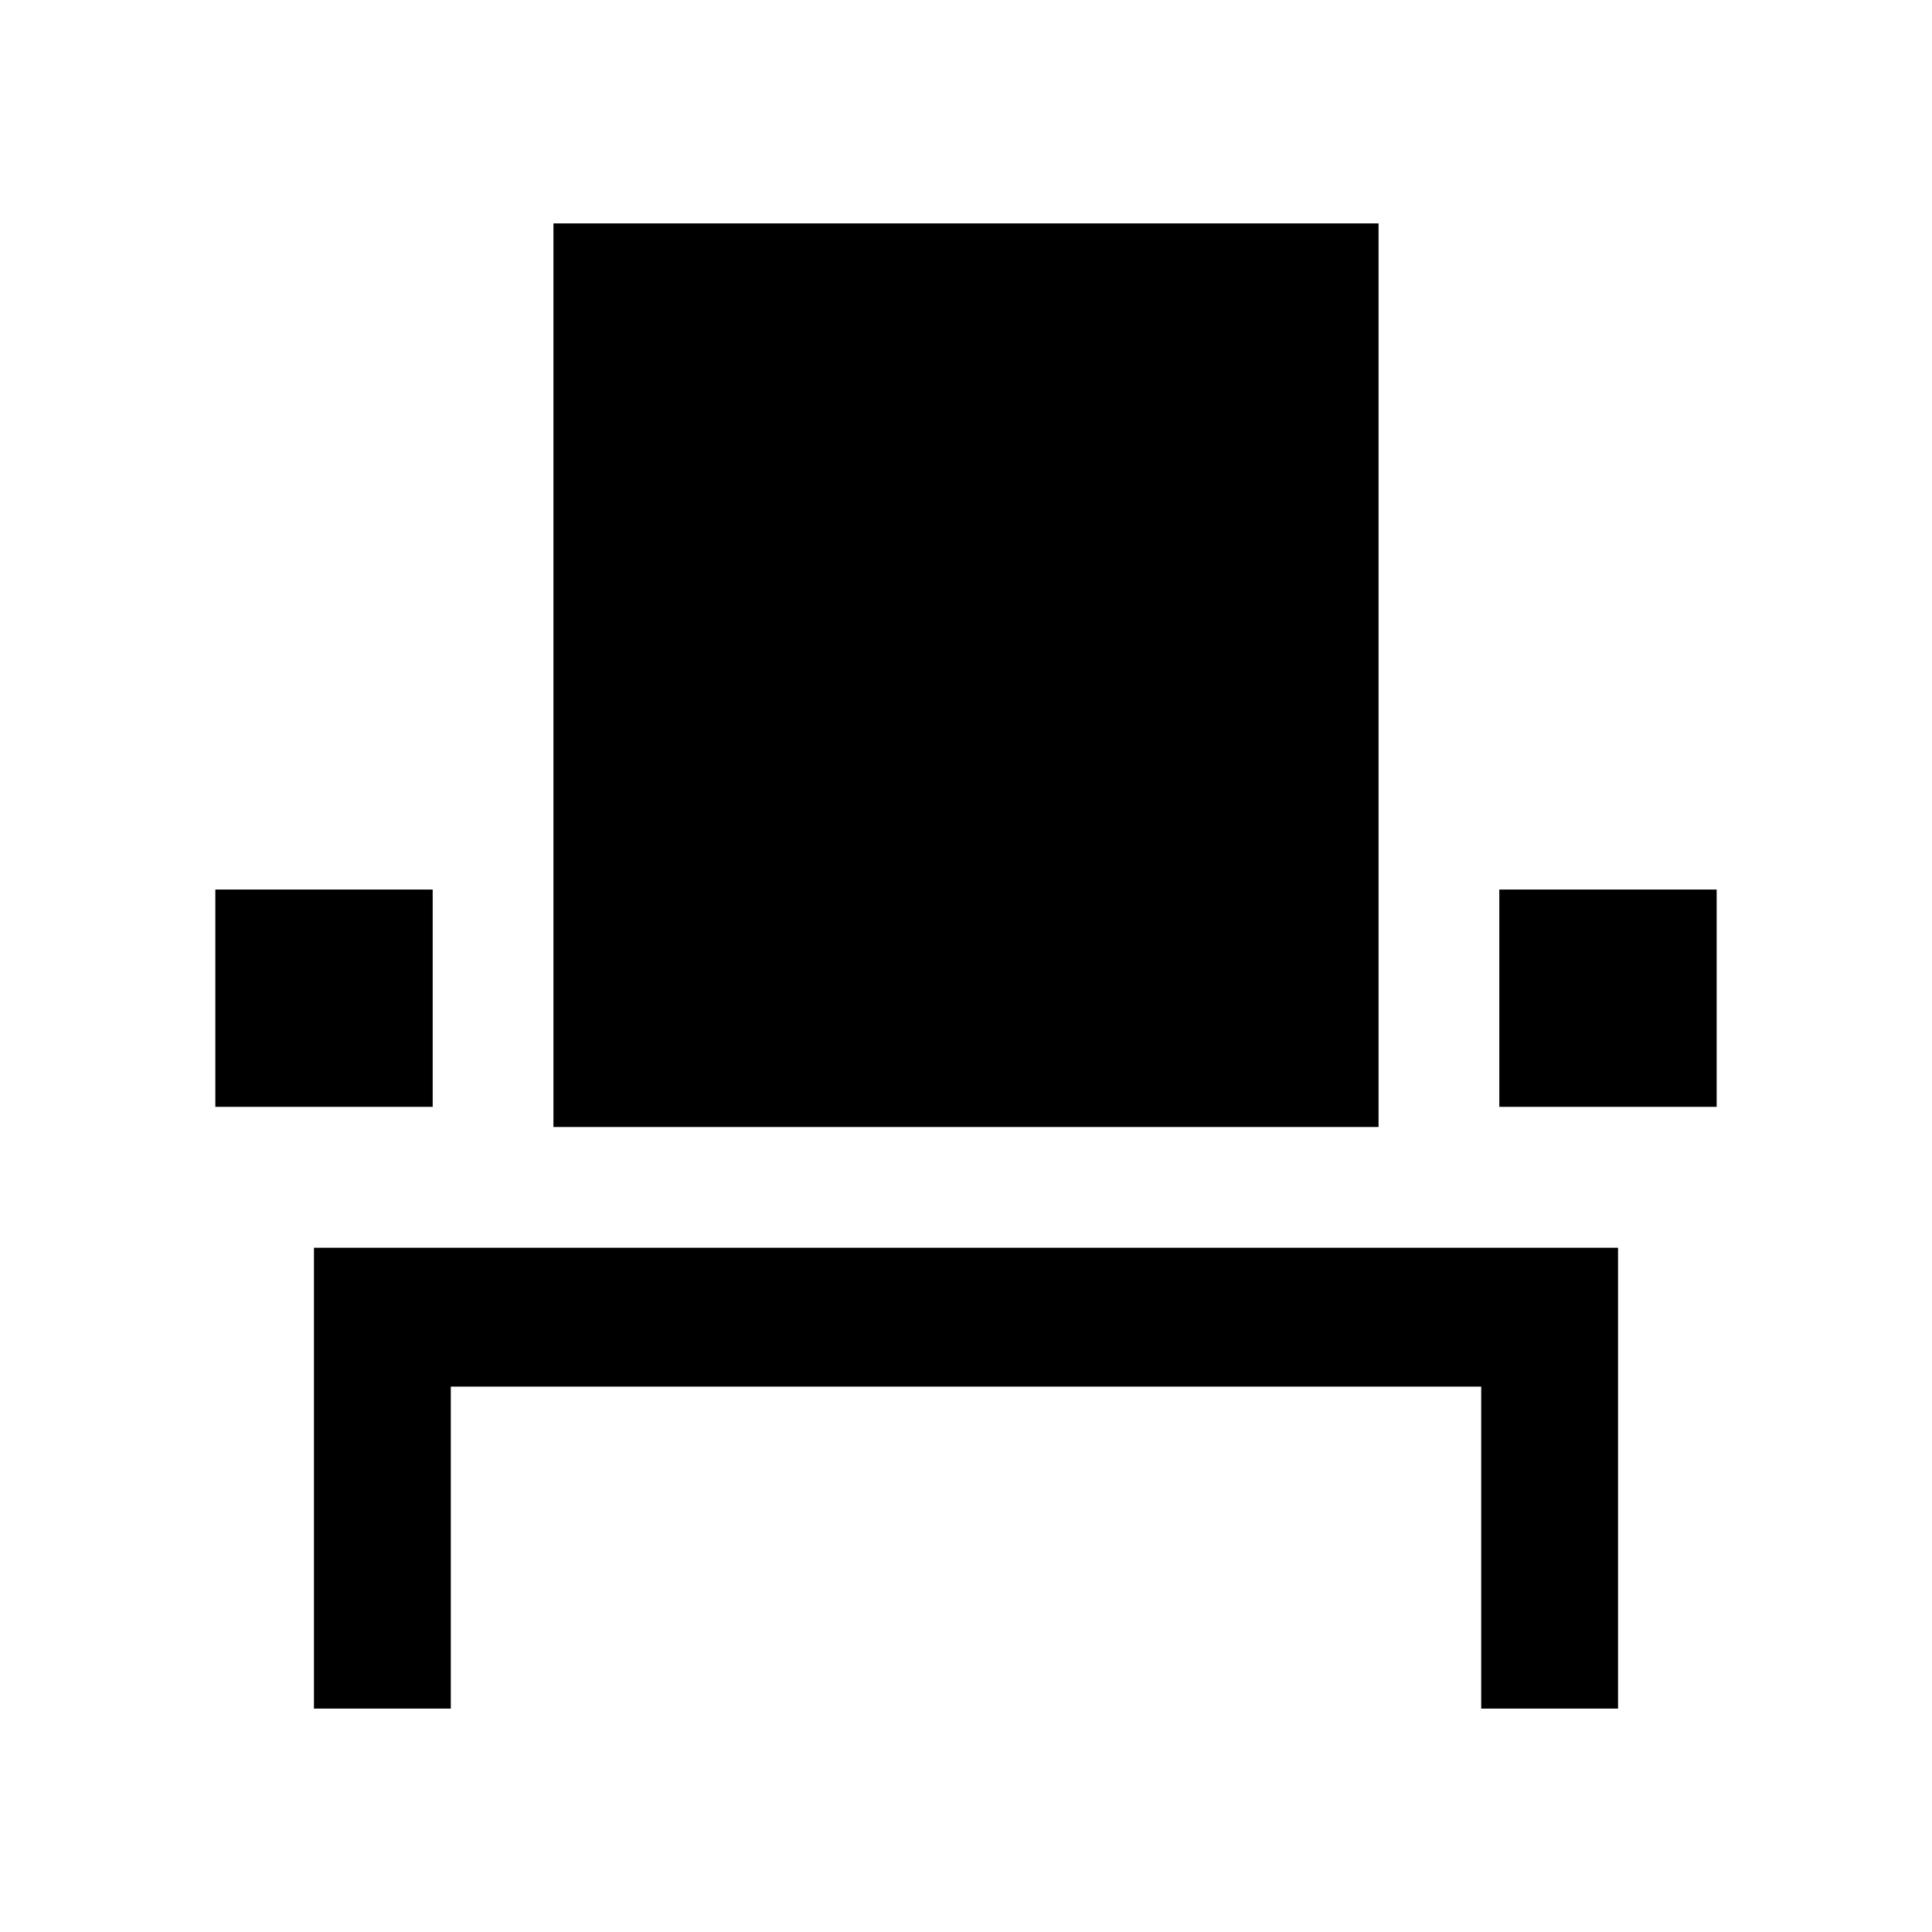 <svg xmlns="http://www.w3.org/2000/svg" width="48" height="48" viewBox="0 0 48 48"><path d="M7.8 42.45V31h32.4v11.45h-3.4v-8H11.2v8ZM5.35 27.5v-5.4h5.4v5.4Zm8.4.5V5.55h20.5V28Zm23.5-.5v-5.4h5.4v5.4Z"/></svg>